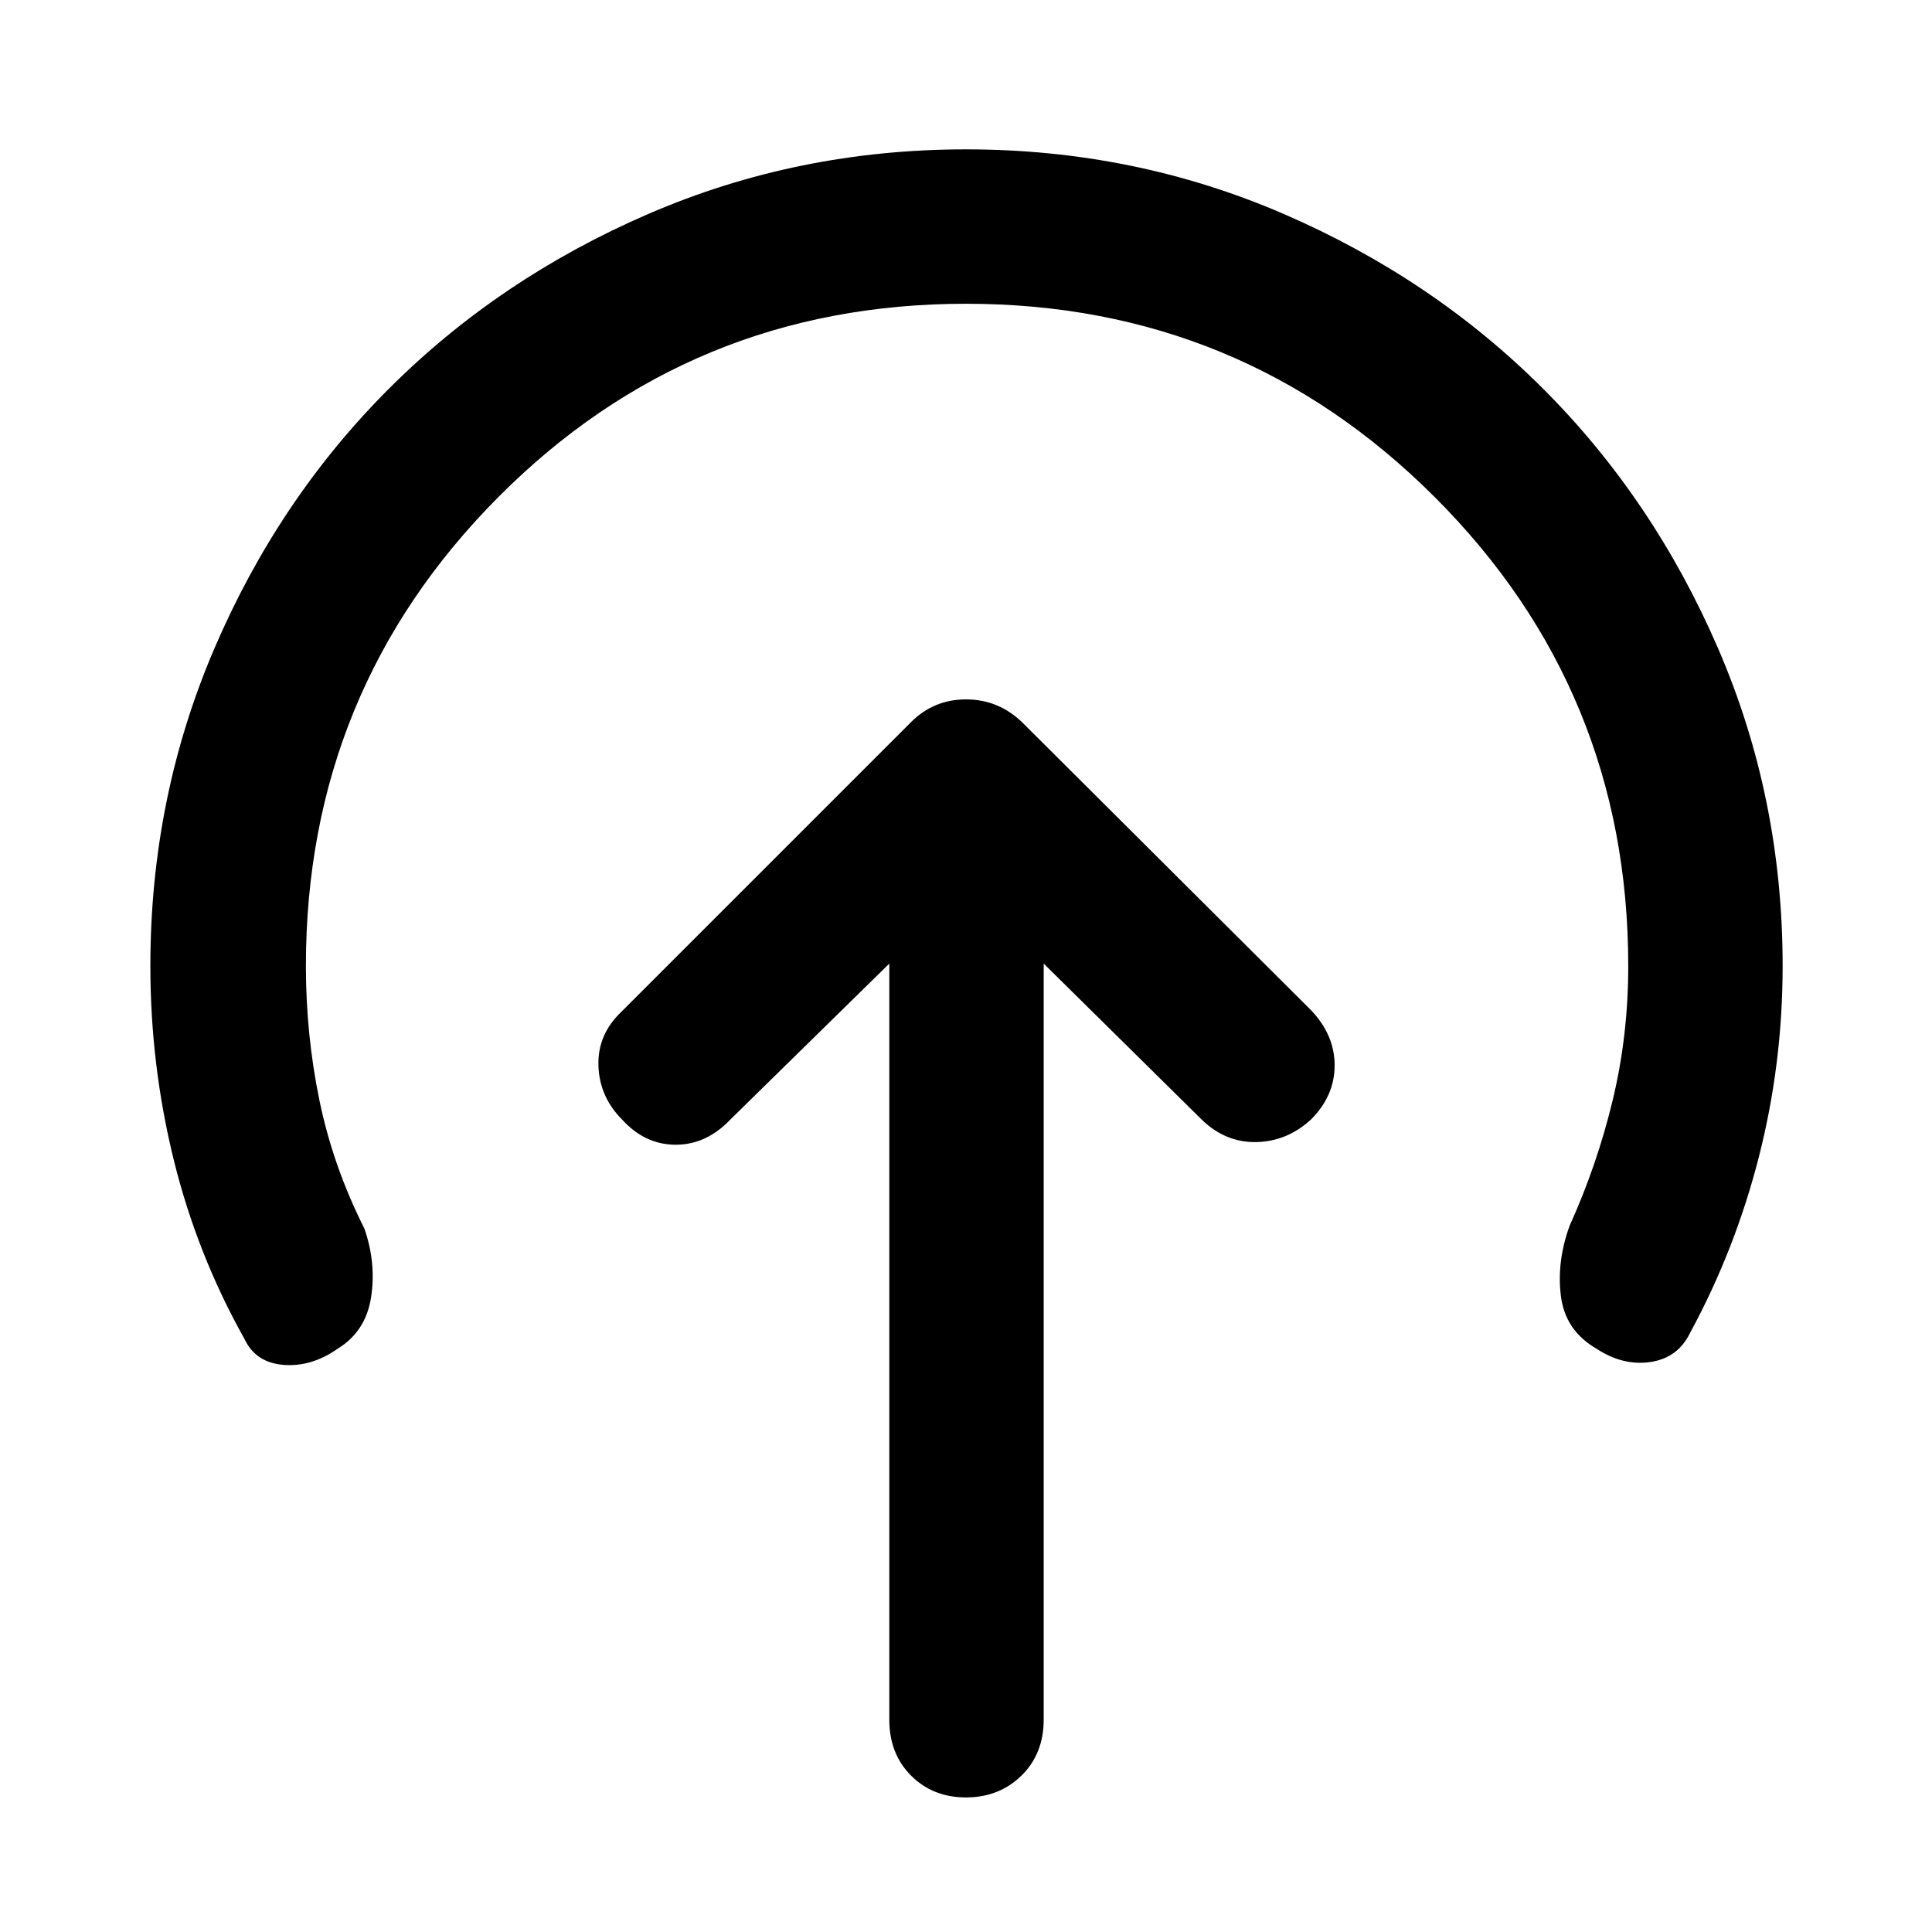 <svg xmlns="http://www.w3.org/2000/svg" height="48" viewBox="0 96 960 960" width="48"><path d="M441.891 574.806v375.651q0 17.022 10.826 27.848T480 989.131q16.457 0 27.533-10.826t11.076-27.848V574.806l78.608 77.608q11.826 11.392 27.033 11.076 15.207-.315 27.033-11.076 11.891-11.826 11.891-27.033t-11.891-27.598L507.848 454.848Q496.022 443.522 480 443.522t-27.348 11.326l-144 144q-11.826 11.326-11.294 26.783.533 15.457 11.859 26.783 11.326 12.392 26.533 12.392t27.033-12.392l79.108-77.608ZM480 246.935q-136.848 0-232.423 96.109Q152.001 439.152 152.001 576q0 34.152 6.739 66.836 6.739 32.685 22.282 63.532 6 17.153 3.369 34.207-2.63 17.055-16.652 25.62-13.022 9.131-26.913 8-13.892-1.13-19.392-12.957-23.608-42.108-35.163-89.151Q74.717 625.043 74.717 576q0-83.63 31.815-157.794 31.816-74.163 86.663-129.011 54.848-54.847 129.011-86.913Q396.37 170.217 480 170.217q83.63 0 157.794 32.065 74.163 32.066 129.011 86.913 54.847 54.848 86.913 129.011Q885.783 492.37 885.783 576q0 48.478-11.772 94.706-11.771 46.228-34.315 87.771-6.065 12.327-19.674 14.305-13.609 1.978-26.696-6.587-15.652-9.065-17.75-26.37-2.098-17.304 4.467-35.022 13.478-29.782 21.25-61.934T809.065 576q0-136.848-96.109-232.956Q616.848 246.935 480 246.935Z"/></svg>